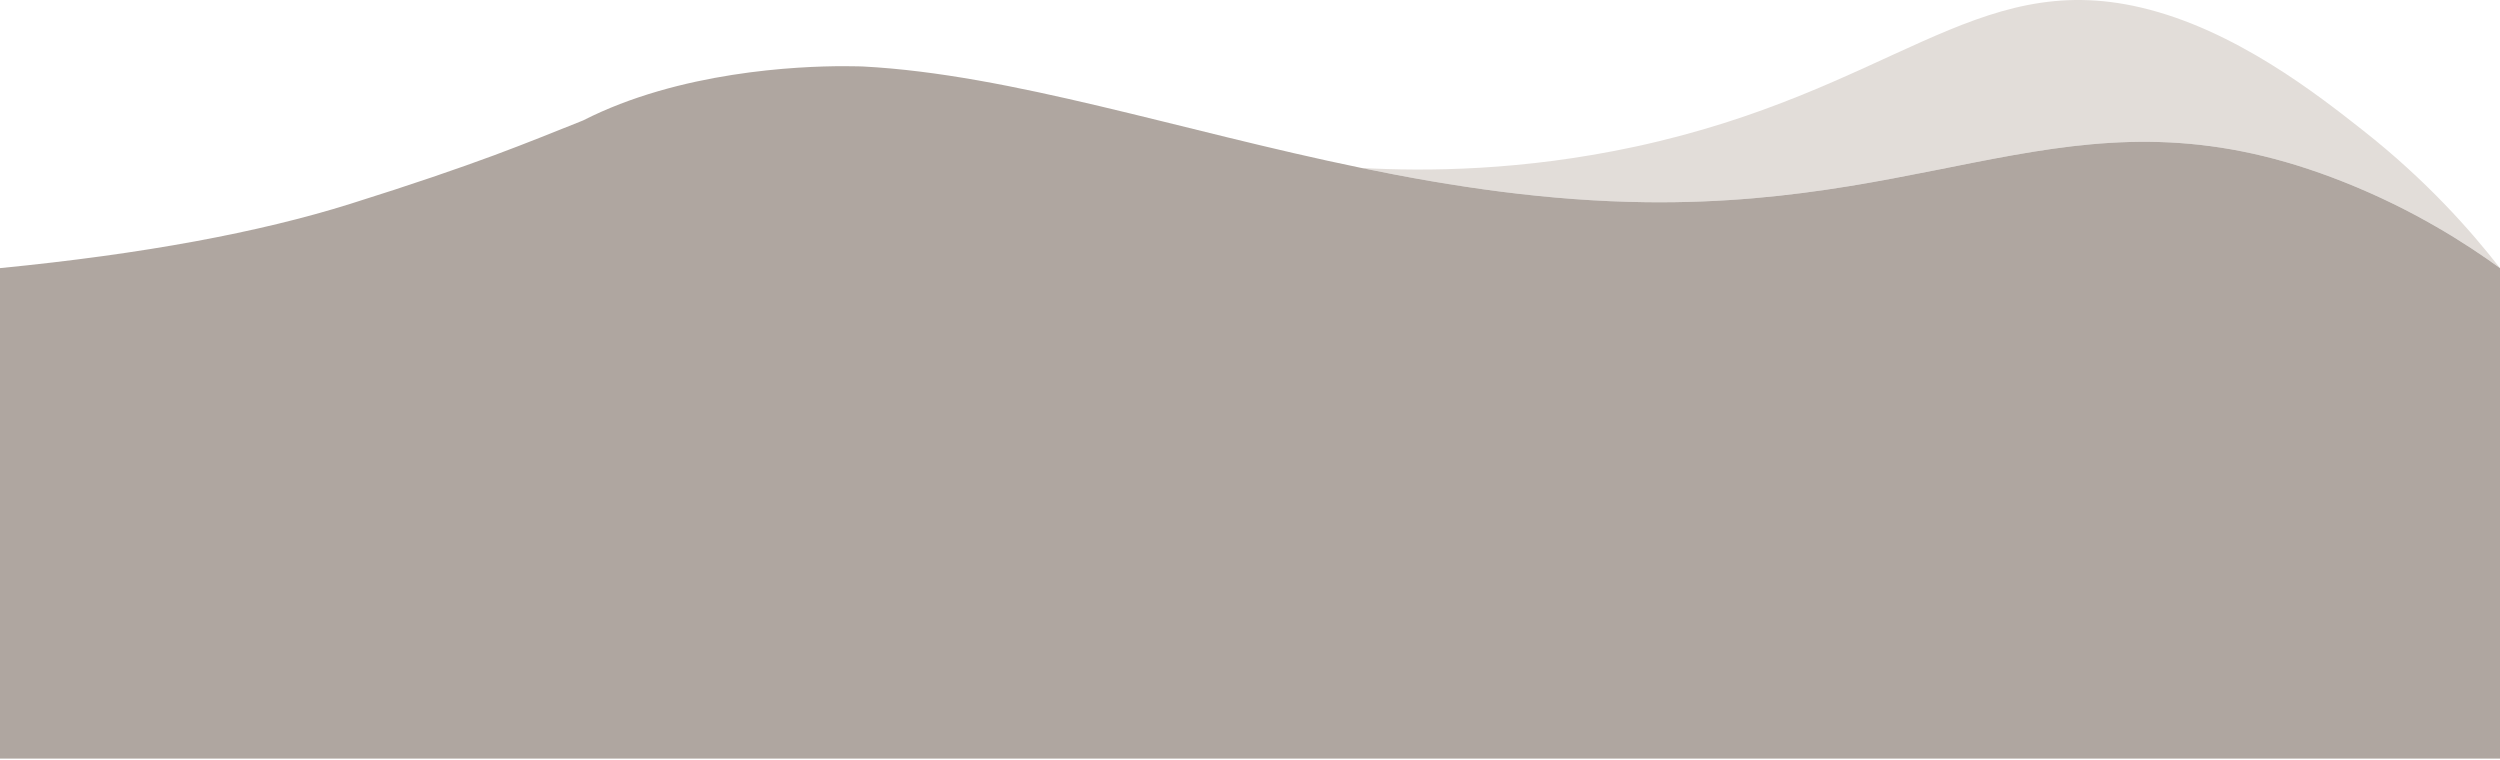 <svg width="1280" height="389" viewBox="0 0 1280 389" fill="none" xmlns="http://www.w3.org/2000/svg">
<path d="M1280 137.278C1262.71 124.748 1235.71 107.335 1200.11 93.207C1068.08 40.669 1000.61 105.438 842.944 103.531C792.592 102.922 743.848 95.663 697.021 85.988C729.87 87.805 779.503 87.546 837.392 75.055C968.437 46.709 1011.03 -16.112 1096.14 3.847C1144.28 15.119 1186.71 48.527 1210.06 66.928C1242.02 92.079 1264.86 117.828 1279.99 137.268L1280 137.278Z" fill="#E2DDD9"/>
<path d="M1280 137.277V388.395H0V137.277C73.535 130.059 132.872 118.956 179.28 104.399C212.039 94.115 234.843 86.207 252.985 79.508C271.086 72.768 284.555 67.237 298.544 61.666C347.876 36.515 408.572 33.879 432.045 33.879C438.365 33.879 441.959 34.049 441.959 34.049C517.781 38.062 603.607 66.757 697.021 85.987C743.858 95.662 792.592 102.921 842.943 103.53C1000.61 105.427 1068.08 40.668 1200.1 93.206C1235.71 107.334 1262.71 124.747 1280 137.277Z" fill="#AFA6A0"/>
</svg>
